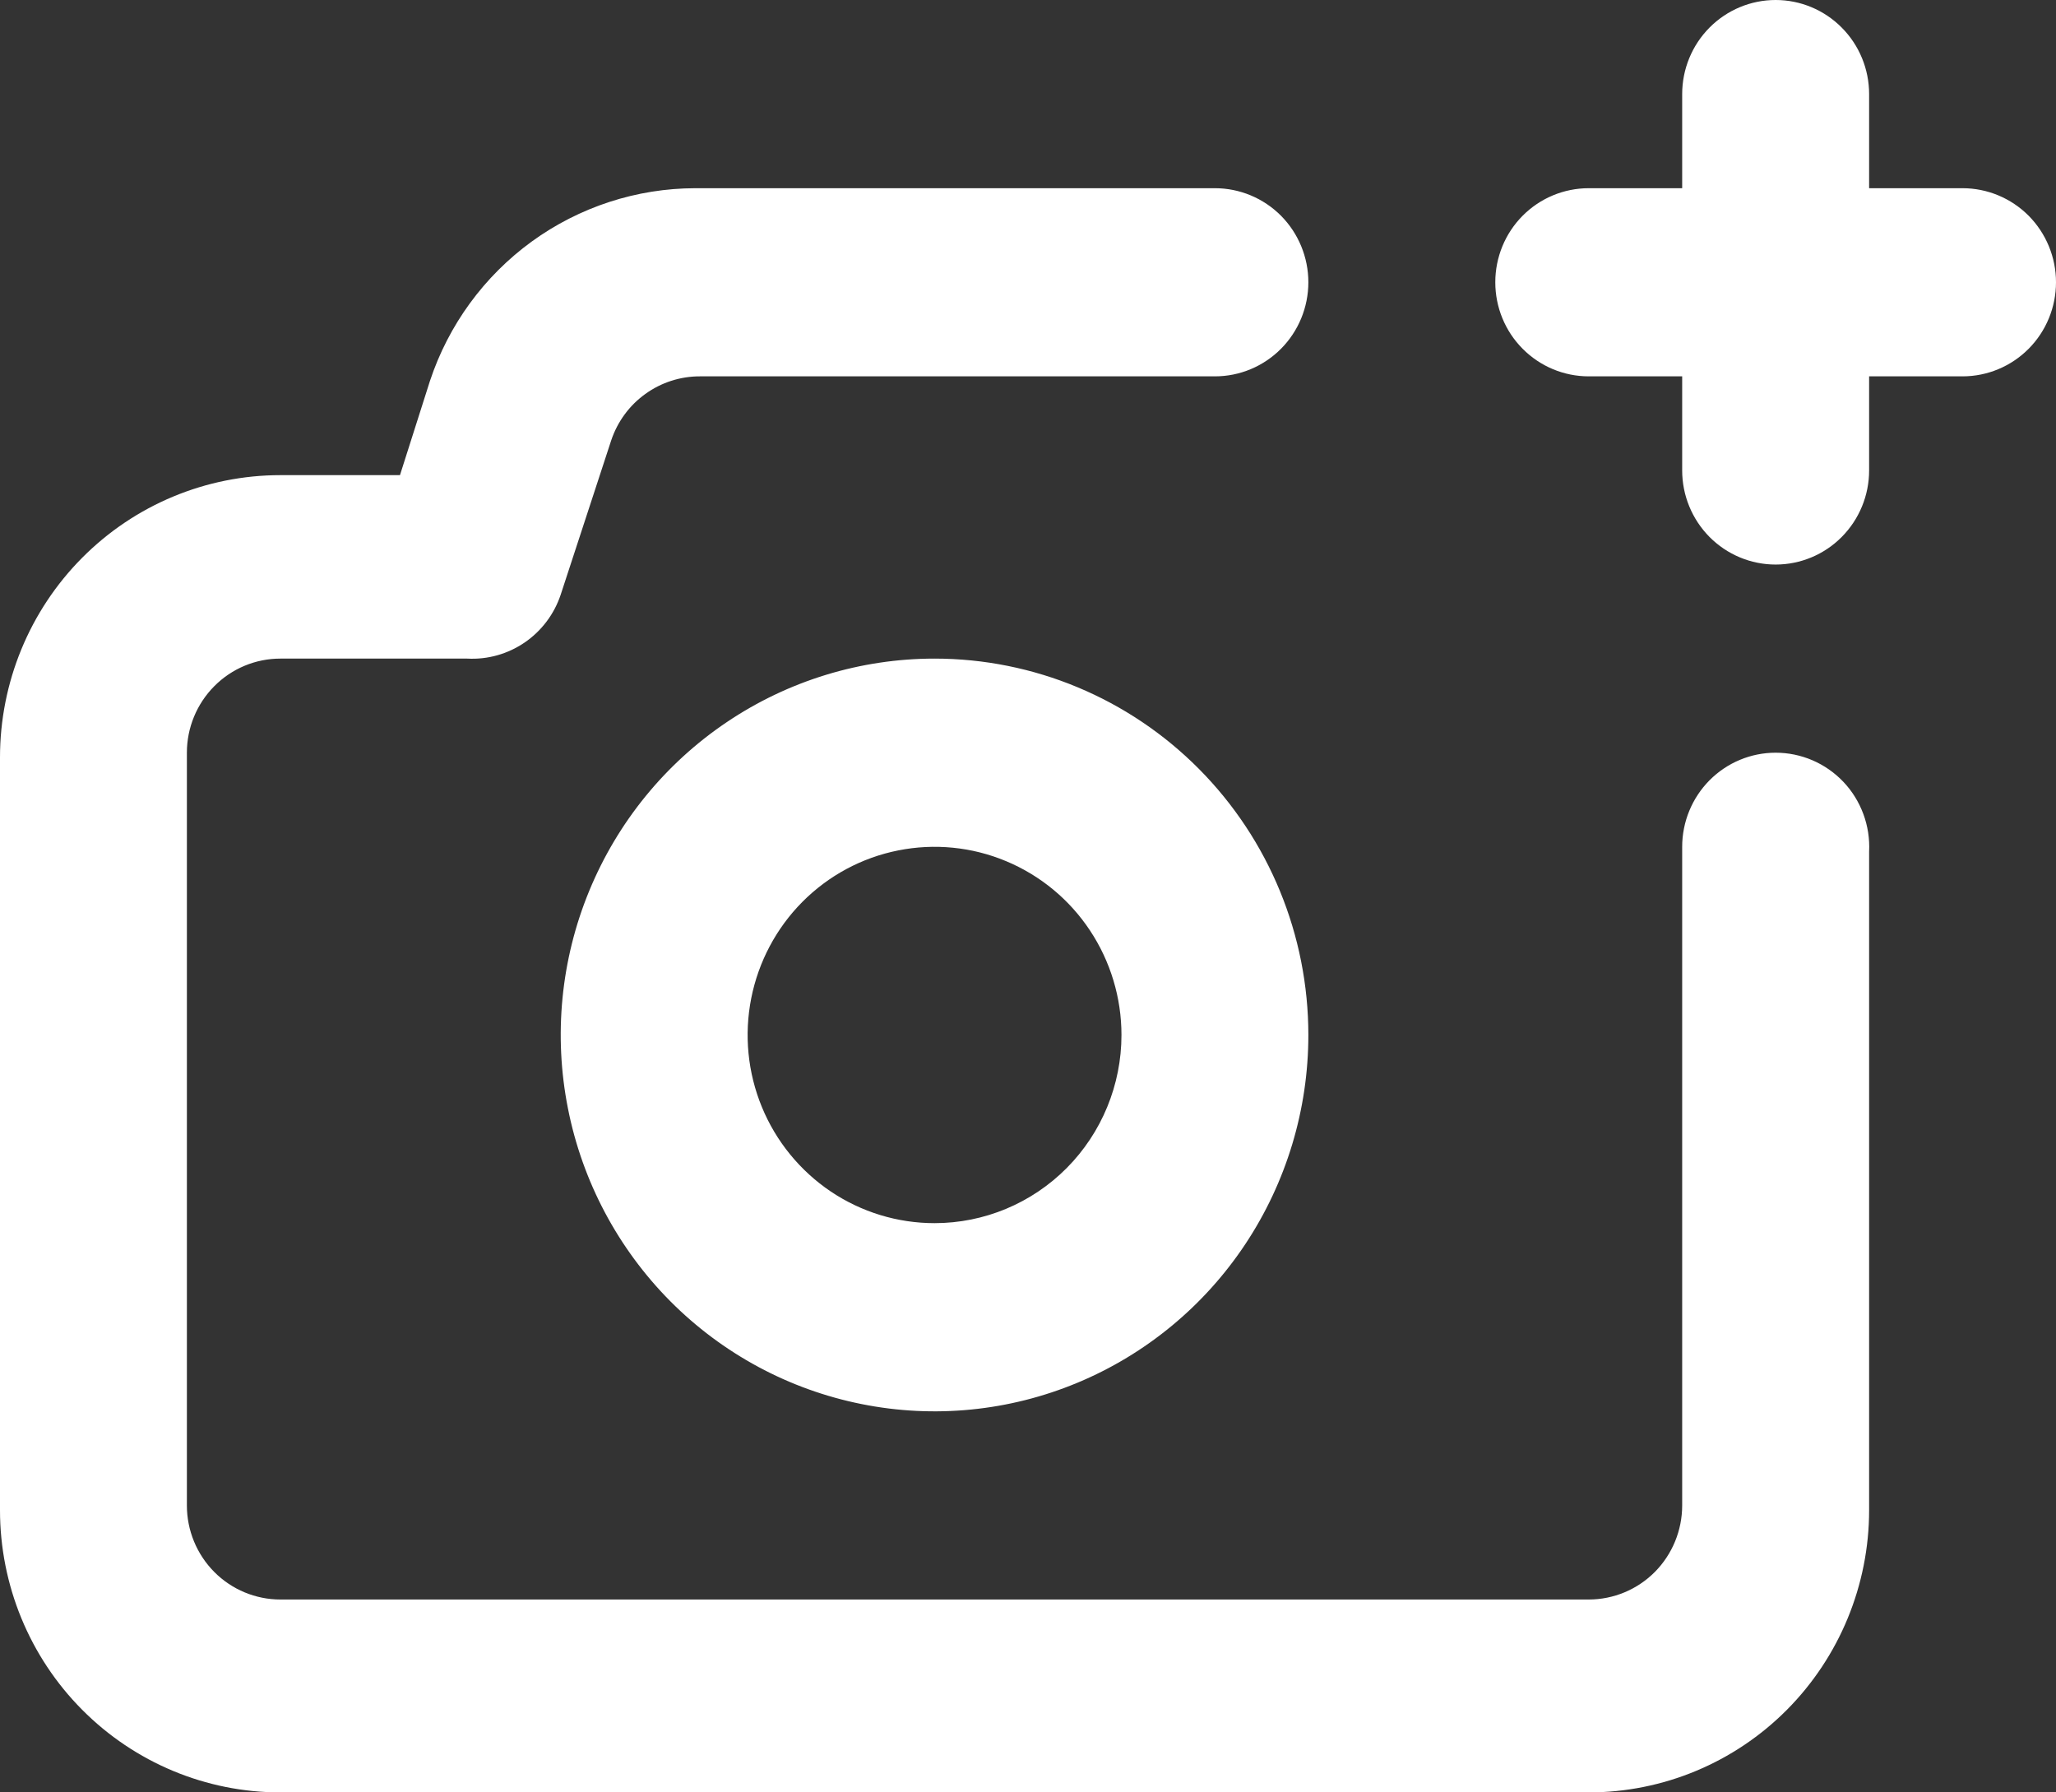 <svg width="39" height="34" viewBox="0 0 39 34" fill="none" xmlns="http://www.w3.org/2000/svg">
<rect x="0" y="0" width="39" height="34" fill="#333333" stroke="none"/>
<path d="M33.682 14.278C33.212 14.278 32.761 14.466 32.428 14.801C32.096 15.136 31.909 15.59 31.909 16.063V28.556C31.909 29.03 31.722 29.484 31.39 29.819C31.057 30.153 30.607 30.341 30.136 30.341H5.318C4.848 30.341 4.397 30.153 4.065 29.819C3.732 29.484 3.545 29.03 3.545 28.556V14.278C3.545 13.805 3.732 13.351 4.065 13.016C4.397 12.681 4.848 12.493 5.318 12.493H8.864C9.25 12.514 9.633 12.406 9.953 12.187C10.273 11.968 10.513 11.649 10.636 11.28L11.594 8.353C11.713 7.998 11.939 7.69 12.241 7.473C12.543 7.255 12.906 7.138 13.278 7.139H23.046C23.516 7.139 23.966 6.951 24.299 6.616C24.631 6.282 24.818 5.828 24.818 5.354C24.818 4.881 24.631 4.427 24.299 4.092C23.966 3.758 23.516 3.57 23.046 3.57H13.189C12.075 3.572 10.99 3.926 10.086 4.582C9.183 5.239 8.507 6.164 8.155 7.228L7.587 9.013H5.318C3.908 9.013 2.555 9.577 1.558 10.581C0.56 11.585 0 12.947 0 14.367V28.646C0 30.066 0.56 31.428 1.558 32.432C2.555 33.436 3.908 34 5.318 34H30.136C31.547 34 32.9 33.436 33.897 32.432C34.894 31.428 35.455 30.066 35.455 28.646V16.152C35.467 15.911 35.43 15.669 35.346 15.442C35.262 15.215 35.134 15.007 34.968 14.832C34.802 14.657 34.602 14.517 34.381 14.422C34.16 14.327 33.922 14.278 33.682 14.278V14.278ZM17.727 12.493C16.325 12.493 14.954 12.912 13.788 13.697C12.622 14.481 11.713 15.596 11.176 16.901C10.639 18.205 10.499 19.64 10.773 21.025C11.046 22.41 11.722 23.682 12.713 24.681C13.705 25.679 14.968 26.359 16.344 26.634C17.719 26.91 19.145 26.769 20.441 26.228C21.736 25.688 22.844 24.773 23.623 23.599C24.402 22.425 24.818 21.044 24.818 19.633C24.818 17.739 24.071 15.923 22.741 14.584C21.412 13.246 19.608 12.493 17.727 12.493V12.493ZM17.727 23.202C17.026 23.202 16.341 22.993 15.758 22.601C15.175 22.208 14.72 21.651 14.452 20.999C14.183 20.346 14.113 19.629 14.25 18.936C14.387 18.244 14.724 17.608 15.22 17.108C15.716 16.609 16.348 16.269 17.036 16.132C17.723 15.994 18.436 16.064 19.084 16.335C19.732 16.605 20.286 17.062 20.675 17.649C21.065 18.236 21.273 18.927 21.273 19.633C21.273 20.579 20.899 21.487 20.234 22.157C19.569 22.826 18.668 23.202 17.727 23.202ZM37.227 3.57H35.455V1.785C35.455 1.311 35.268 0.857 34.935 0.523C34.603 0.188 34.152 0 33.682 0C33.212 0 32.761 0.188 32.428 0.523C32.096 0.857 31.909 1.311 31.909 1.785V3.57H30.136C29.666 3.57 29.215 3.758 28.883 4.092C28.55 4.427 28.364 4.881 28.364 5.354C28.364 5.828 28.55 6.282 28.883 6.616C29.215 6.951 29.666 7.139 30.136 7.139H31.909V8.924C31.909 9.397 32.096 9.851 32.428 10.186C32.761 10.521 33.212 10.709 33.682 10.709C34.152 10.709 34.603 10.521 34.935 10.186C35.268 9.851 35.455 9.397 35.455 8.924V7.139H37.227C37.697 7.139 38.148 6.951 38.481 6.616C38.813 6.282 39 5.828 39 5.354C39 4.881 38.813 4.427 38.481 4.092C38.148 3.758 37.697 3.57 37.227 3.57Z" fill="white"/>
</svg>
